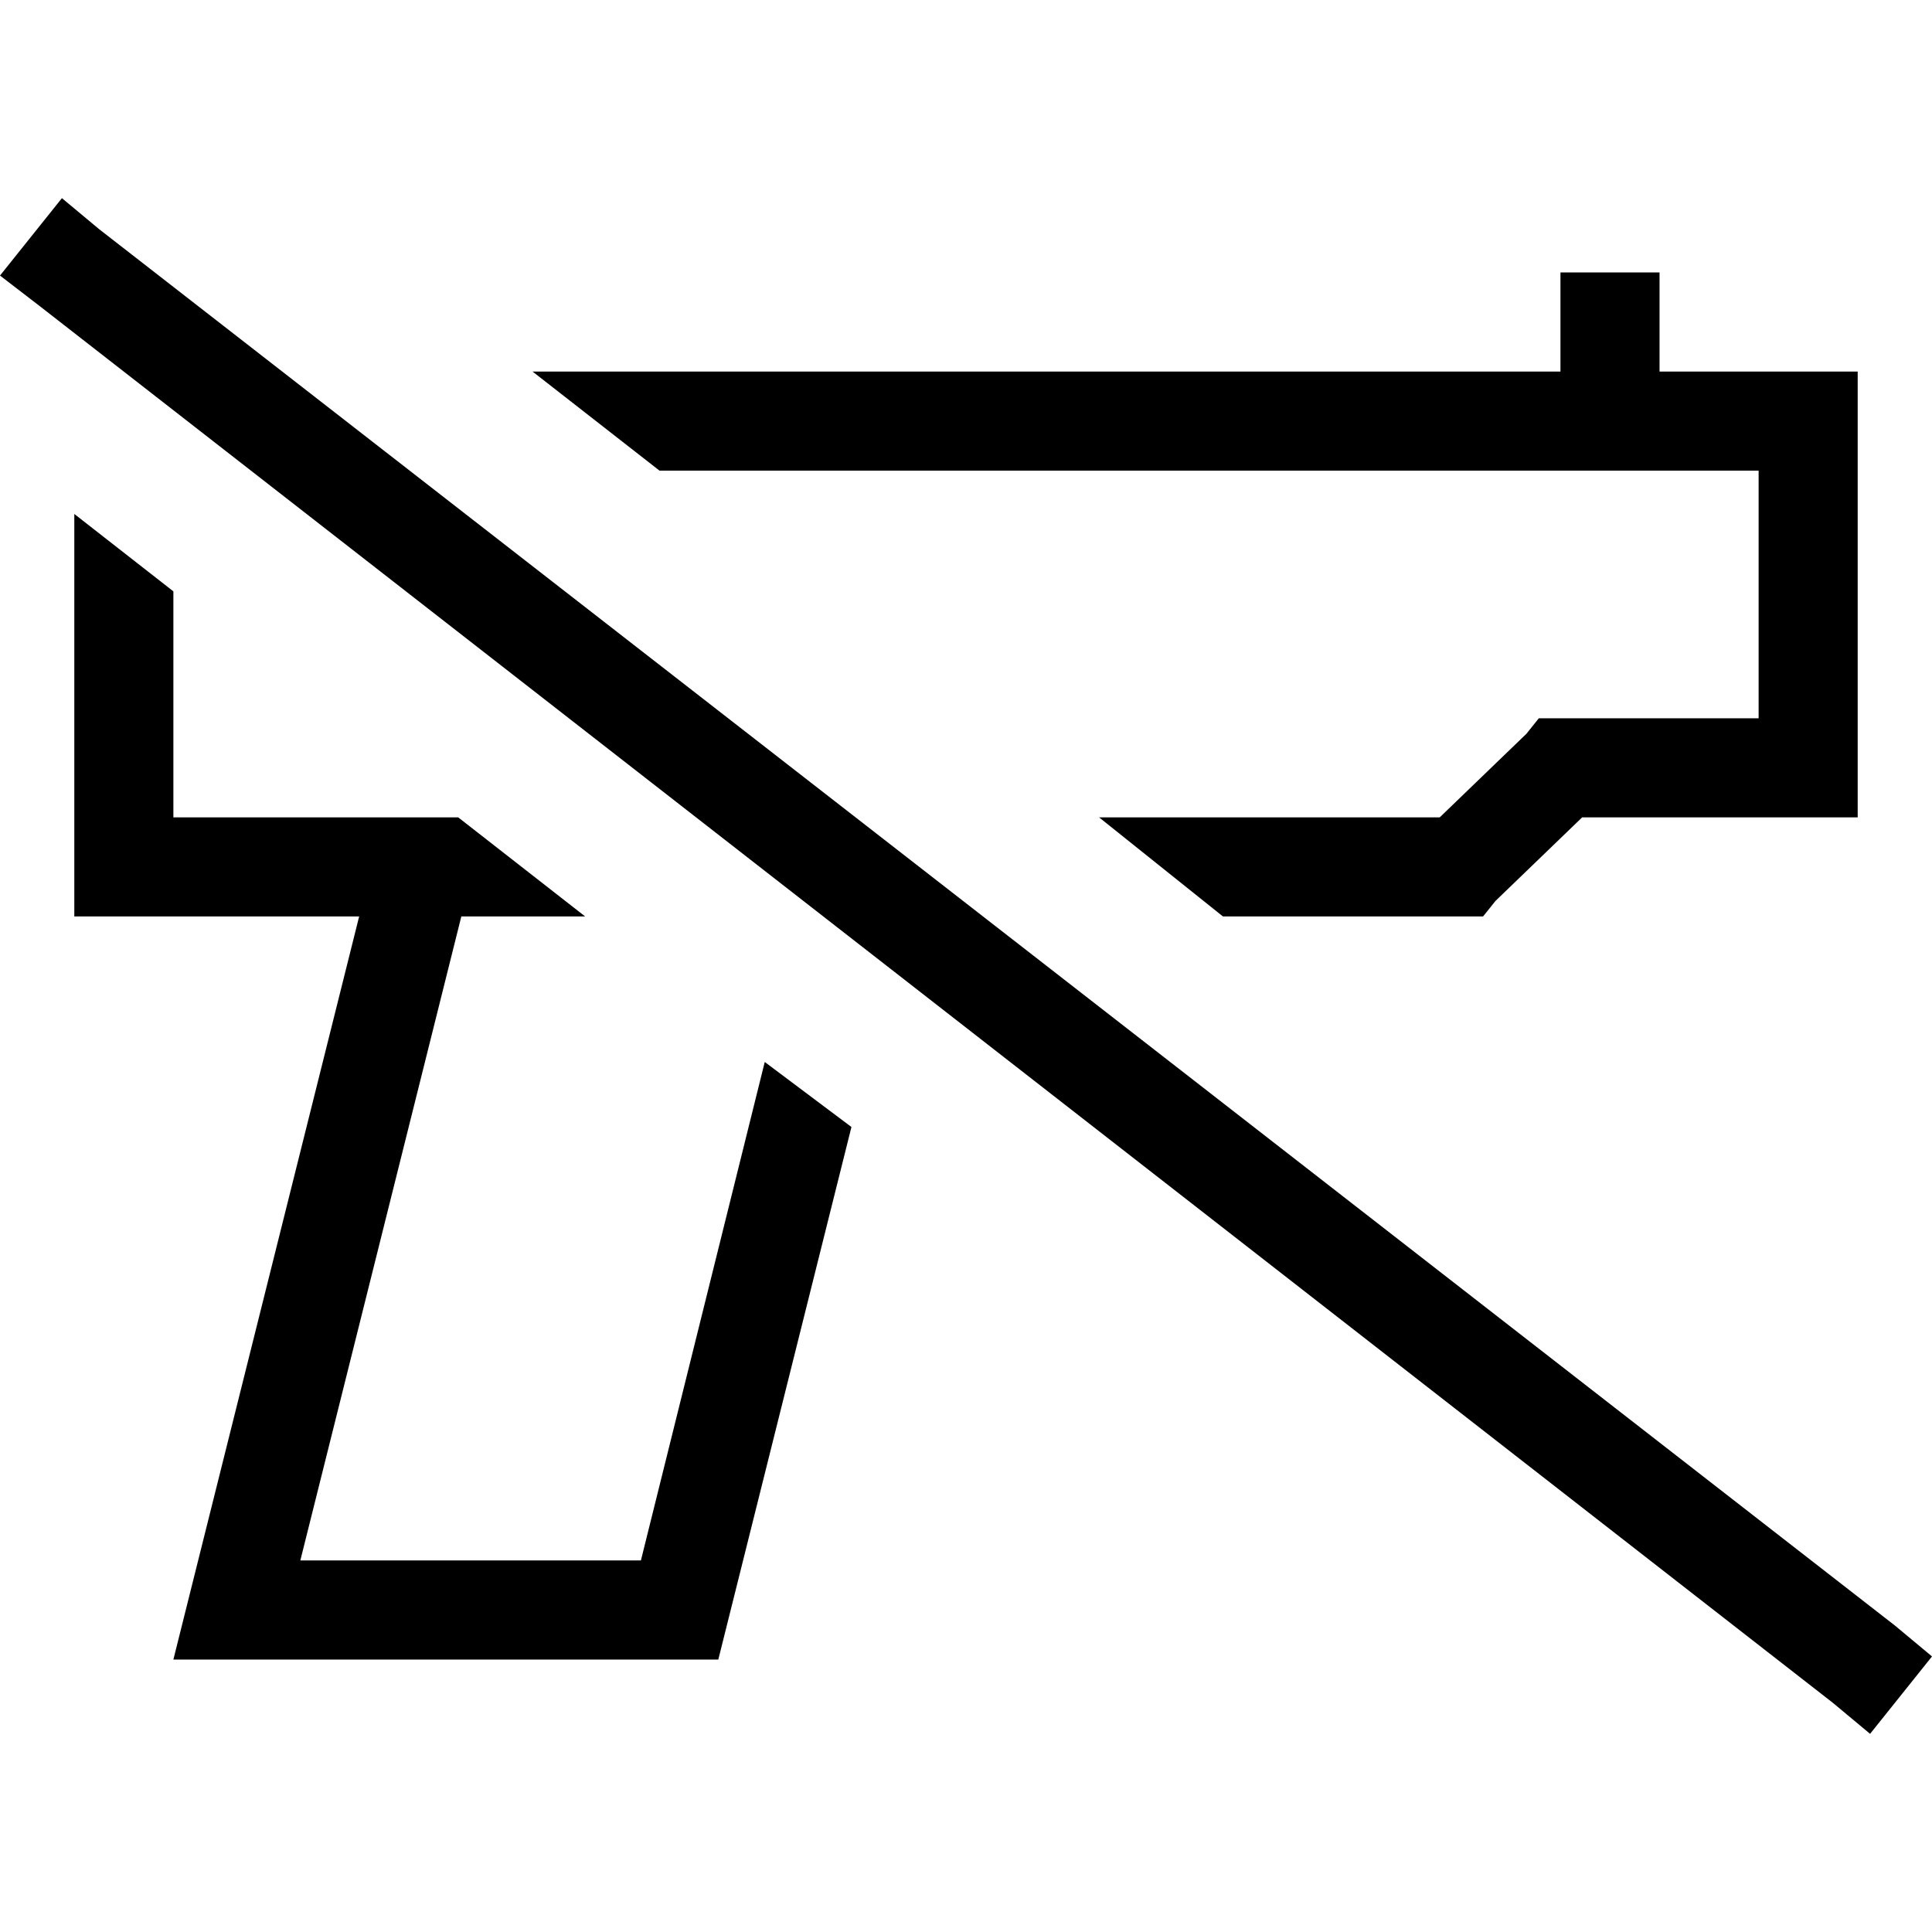 <svg xmlns="http://www.w3.org/2000/svg" viewBox="0 0 512 512">
  <path d="M 26.256 60.718 L 16.41 52.513 L 26.256 60.718 L 16.41 52.513 L 0 73.026 L 0 73.026 L 10.667 81.231 L 10.667 81.231 L 485.744 451.282 L 485.744 451.282 L 495.59 459.487 L 495.59 459.487 L 512 438.974 L 512 438.974 L 502.154 430.769 L 502.154 430.769 L 26.256 60.718 L 26.256 60.718 Z M 387.282 242.872 L 393.026 242.872 L 387.282 242.872 L 393.026 242.872 L 396.308 238.769 L 396.308 238.769 L 419.282 216.615 L 419.282 216.615 L 479.179 216.615 L 492.308 216.615 L 492.308 203.487 L 492.308 203.487 L 492.308 111.59 L 492.308 111.59 L 492.308 98.462 L 492.308 98.462 L 479.179 98.462 L 439.795 98.462 L 439.795 85.333 L 439.795 85.333 L 439.795 72.205 L 439.795 72.205 L 413.538 72.205 L 413.538 72.205 L 413.538 85.333 L 413.538 85.333 L 413.538 98.462 L 413.538 98.462 L 141.128 98.462 L 141.128 98.462 L 174.769 124.718 L 174.769 124.718 L 413.538 124.718 L 466.051 124.718 L 466.051 190.359 L 466.051 190.359 L 413.538 190.359 L 407.795 190.359 L 404.513 194.462 L 404.513 194.462 L 381.538 216.615 L 381.538 216.615 L 291.282 216.615 L 291.282 216.615 L 324.103 242.872 L 324.103 242.872 L 387.282 242.872 L 387.282 242.872 Z M 202.667 281.436 L 169.846 413.538 L 202.667 281.436 L 169.846 413.538 L 79.59 413.538 L 79.59 413.538 L 122.256 242.872 L 122.256 242.872 L 155.077 242.872 L 155.077 242.872 L 121.436 216.615 L 121.436 216.615 L 101.744 216.615 L 45.949 216.615 L 45.949 156.718 L 45.949 156.718 L 19.692 136.205 L 19.692 136.205 L 19.692 229.744 L 19.692 229.744 L 19.692 242.872 L 19.692 242.872 L 32.821 242.872 L 95.179 242.872 L 52.513 413.538 L 52.513 413.538 L 45.949 439.795 L 45.949 439.795 L 73.026 439.795 L 190.359 439.795 L 225.641 298.667 L 225.641 298.667 L 202.667 281.436 L 202.667 281.436 Z" />
</svg>